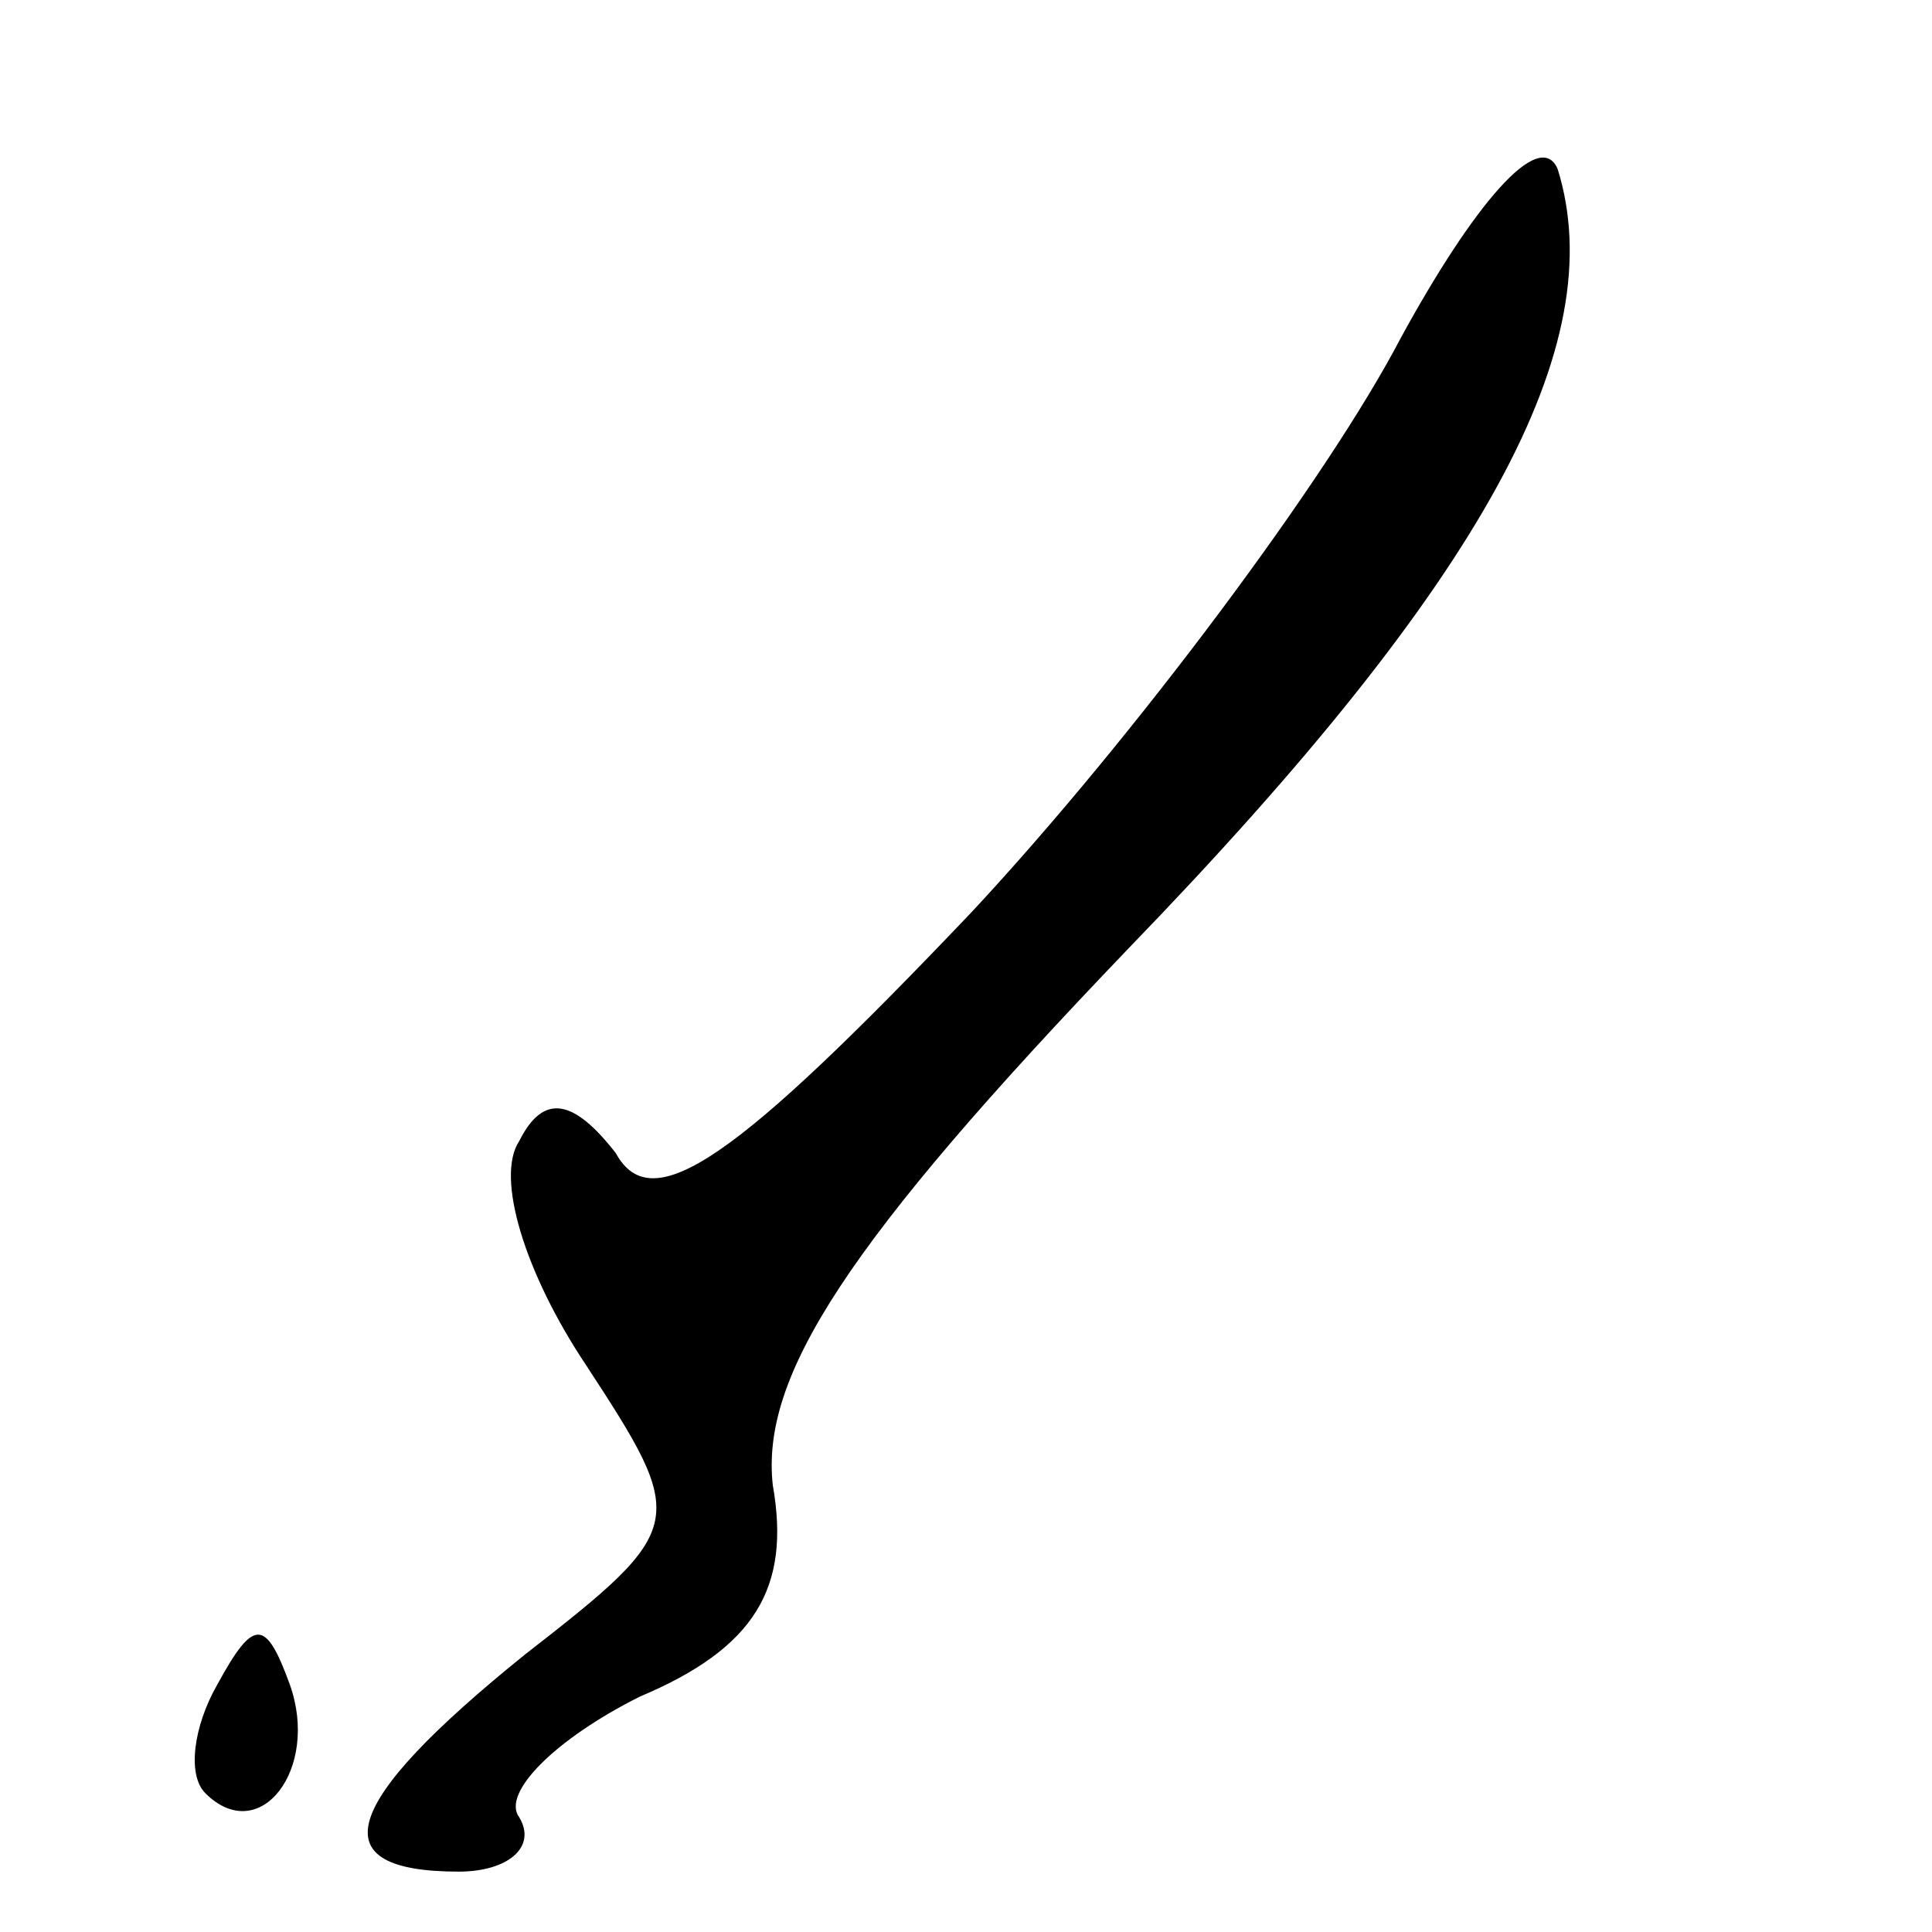 <?xml version="1.0" standalone="no"?>
<!DOCTYPE svg PUBLIC "-//W3C//DTD SVG 20010904//EN"
 "http://www.w3.org/TR/2001/REC-SVG-20010904/DTD/svg10.dtd">
<svg version="1.0" xmlns="http://www.w3.org/2000/svg"
 width="32pt" height="32pt" viewBox="0 0 32 32"
 preserveAspectRatio="xMidYMid meet">
<g transform="translate(0,32) scale(0.1,-0.1)"
fill="#000000" stroke="none">
<path fill="#000000" stroke="none" d="M232 264 c-12 -23 -44 -66 -71 -95 -39
-41 -53 -51 -59 -40 -7 9 -12 10 -16 2 -4 -6 1 -22 11 -37 17 -26 17 -27 -10
-48 -31 -25 -34 -36 -11 -36 8 0 13 4 10 9 -3 4 6 13 20 20 19 8 25 18 22 35
-2 18 12 40 59 89 59 61 80 100 71 129 -3 7 -14 -6 -26 -28z"/>
<path fill="#000000" stroke="none" d="M36 41 c-4 -7 -5 -15 -2 -18 9 -9 19 4
14 18 -4 11 -6 11 -12 0z"/>
</g>
</svg>
